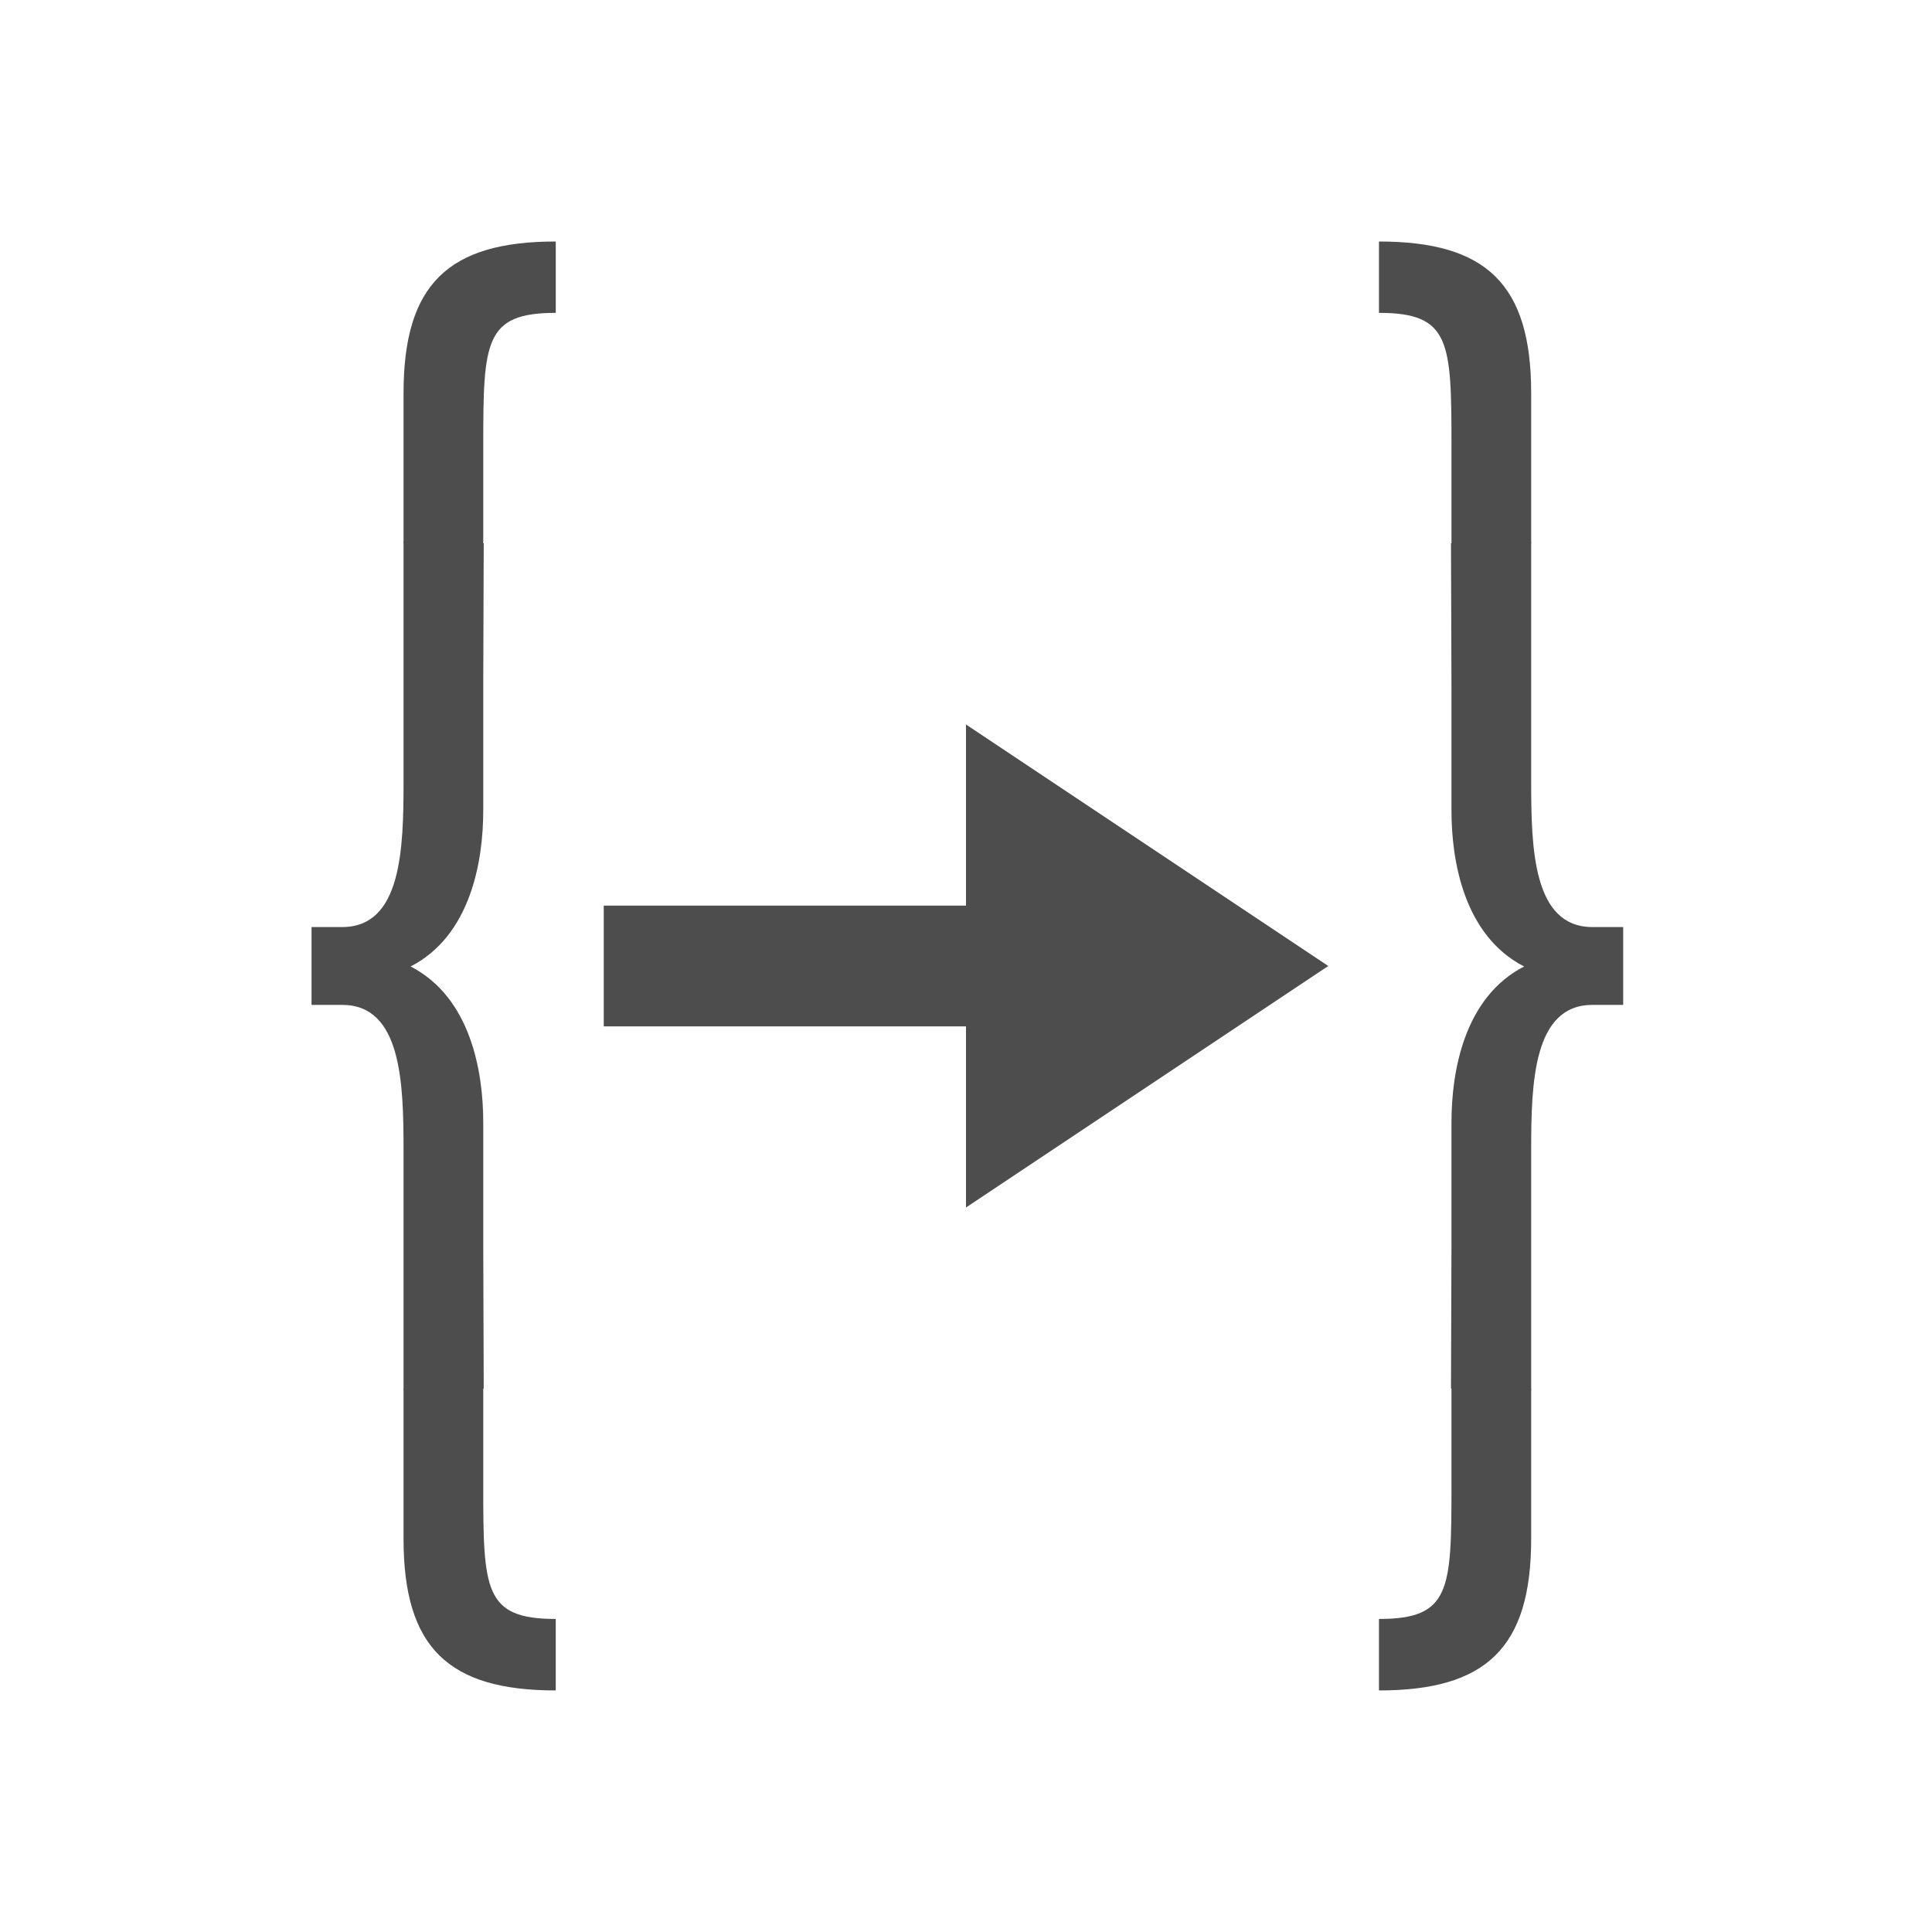 <?xml version="1.0" encoding="UTF-8" standalone="no"?>
<!-- Created with Inkscape (http://www.inkscape.org/) -->

<svg
   xmlns:dc="http://purl.org/dc/elements/1.1/"
   xmlns:cc="http://creativecommons.org/ns#"
   xmlns:rdf="http://www.w3.org/1999/02/22-rdf-syntax-ns#"
   xmlns:svg="http://www.w3.org/2000/svg"
   xmlns="http://www.w3.org/2000/svg"
   xmlns:sodipodi="http://sodipodi.sourceforge.net/DTD/sodipodi-0.dtd"
   xmlns:inkscape="http://www.inkscape.org/namespaces/inkscape"
   width="32"
   height="32"
   id="svg5453"
   version="1.1"
   inkscape:version="0.91 r13725"
   sodipodi:docname="matchgroup.svg"
   viewBox="0 0 32 32">
  <defs
     id="defs5455" />
  <sodipodi:namedview
     id="base"
     pagecolor="#ffffff"
     bordercolor="#666666"
     borderopacity="1.0"
     inkscape:pageopacity="0"
     inkscape:pageshadow="2"
     inkscape:zoom="45.254834"
     inkscape:cx="15.102241"
     inkscape:cy="20.025833"
     inkscape:document-units="px"
     inkscape:current-layer="layer1"
     showgrid="true"
     fit-margin-top="0"
     fit-margin-left="0"
     fit-margin-right="0"
     fit-margin-bottom="0"
     inkscape:window-width="1883"
     inkscape:window-height="1051"
     inkscape:window-x="33"
     inkscape:window-y="0"
     inkscape:window-maximized="1"
     inkscape:showpageshadow="false"
     borderlayer="true"
     showguides="true"
     inkscape:guide-bbox="true"
     inkscape:object-nodes="true"
     inkscape:snap-bbox="true"
     inkscape:snap-global="true">
    <inkscape:grid
       type="xygrid"
       id="grid4063" />
    <sodipodi:guide
       position="4,24"
       orientation="28,0"
       id="guide4280" />
    <sodipodi:guide
       position="13,4"
       orientation="0,28"
       id="guide4282" />
    <sodipodi:guide
       position="28,25"
       orientation="-28,0"
       id="guide4284" />
    <sodipodi:guide
       position="15,28"
       orientation="0,-28"
       id="guide4286" />
  </sodipodi:namedview>
  <g
     inkscape:label="Capa 1"
     inkscape:groupmode="layer"
     id="layer1"
     transform="translate(-384.571,-515.798)">
    <path
       style="font-style:normal;font-variant:normal;font-weight:normal;font-stretch:normal;font-size:medium;line-height:125%;font-family:oxygen;-inkscape-font-specification:oxygen;letter-spacing:0px;word-spacing:0px;fill:#4d4d4d;fill-opacity:1;stroke:none"
       d="m 393.776,519.798 c -1.777,0 -2.521,0.706 -2.521,2.51 l 0,2.441 c 0,0.016 -0.002,0.033 -0.002,0.049 l 0.002,0 0,3.951 c 0,1.114 -0.034,2.404 -1.016,2.404 l -0.508,0 0,1.289 0.508,0 c 0.981,0 1.016,1.29 1.016,2.404 l 0,3.951 -0.002,0 c 2e-5,0.016 0.002,0.033 0.002,0.049 l 0,2.441 c 0,1.803 0.745,2.51 2.521,2.51 l 0,-1.184 c -1.185,0 -1.201,-0.478 -1.201,-2.211 l 0,-1.605 0.008,0 c -0.001,-0.138 -0.008,-2.236 -0.008,-2.395 l 0,-2.016 c 0,-0.831 -0.205,-2.067 -1.203,-2.58 0.998,-0.513 1.203,-1.751 1.203,-2.582 l 0,-2.033 c 0,-0.159 0.007,-2.256 0.008,-2.395 l -0.008,0 2.5e-4,-1.605 c 2.7e-4,-1.733 0.016,-2.211 1.201,-2.211 l 0,-1.184 z"
       id="path4121"
       inkscape:connector-curvature="0"
       sodipodi:nodetypes="cssccssccssccssccsccsscssccsccc" />
    <path
       inkscape:connector-curvature="0"
       style="font-style:normal;font-variant:normal;font-weight:normal;font-stretch:normal;font-size:medium;line-height:125%;font-family:oxygen;-inkscape-font-specification:oxygen;letter-spacing:0px;word-spacing:0px;fill:#4d4d4d;fill-opacity:1;stroke:none"
       d="m 407.411,519.798 c 1.777,0 2.521,0.706 2.521,2.51 l 0,2.441 c 0,0.016 0.002,0.033 0.002,0.049 l -0.002,0 0,3.951 c 0,1.114 0.034,2.404 1.016,2.404 l 0.508,0 0,1.289 -0.508,0 c -0.981,0 -1.016,1.29 -1.016,2.404 l 0,3.951 0.002,0 c -2e-5,0.016 -0.002,0.033 -0.002,0.049 l 0,2.441 c 0,1.803 -0.745,2.51 -2.521,2.51 l 0,-1.184 c 1.185,0 1.201,-0.478 1.201,-2.211 l 0,-1.605 -0.008,0 c 10e-4,-0.138 0.008,-2.236 0.008,-2.395 l 0,-2.016 c 0,-0.831 0.205,-2.067 1.203,-2.58 -0.998,-0.513 -1.203,-1.751 -1.203,-2.582 l 0,-2.033 c 0,-0.159 -0.007,-2.256 -0.008,-2.395 l 0.008,0 0,-1.605 c 0,-1.733 -0.017,-2.211 -1.201,-2.211 l 0,-1.184 z"
       id="path4121-6" />
    <circle
       r="0"
       cy="-514.564"
       cx="380.571"
       id="circle16" />
    <path
       inkscape:connector-curvature="0"
       style="fill:#4d4d4d;fill-opacity:1;fill-rule:evenodd;stroke:none;stroke-width:1px;stroke-linecap:butt;stroke-linejoin:miter;stroke-opacity:1"
       d="m 400.571,527.798 0,3 -6,0 0,2 6,0 0,3 6,-4 -6,-4 z"
       id="path4781-3-1" />
  </g>
</svg>
